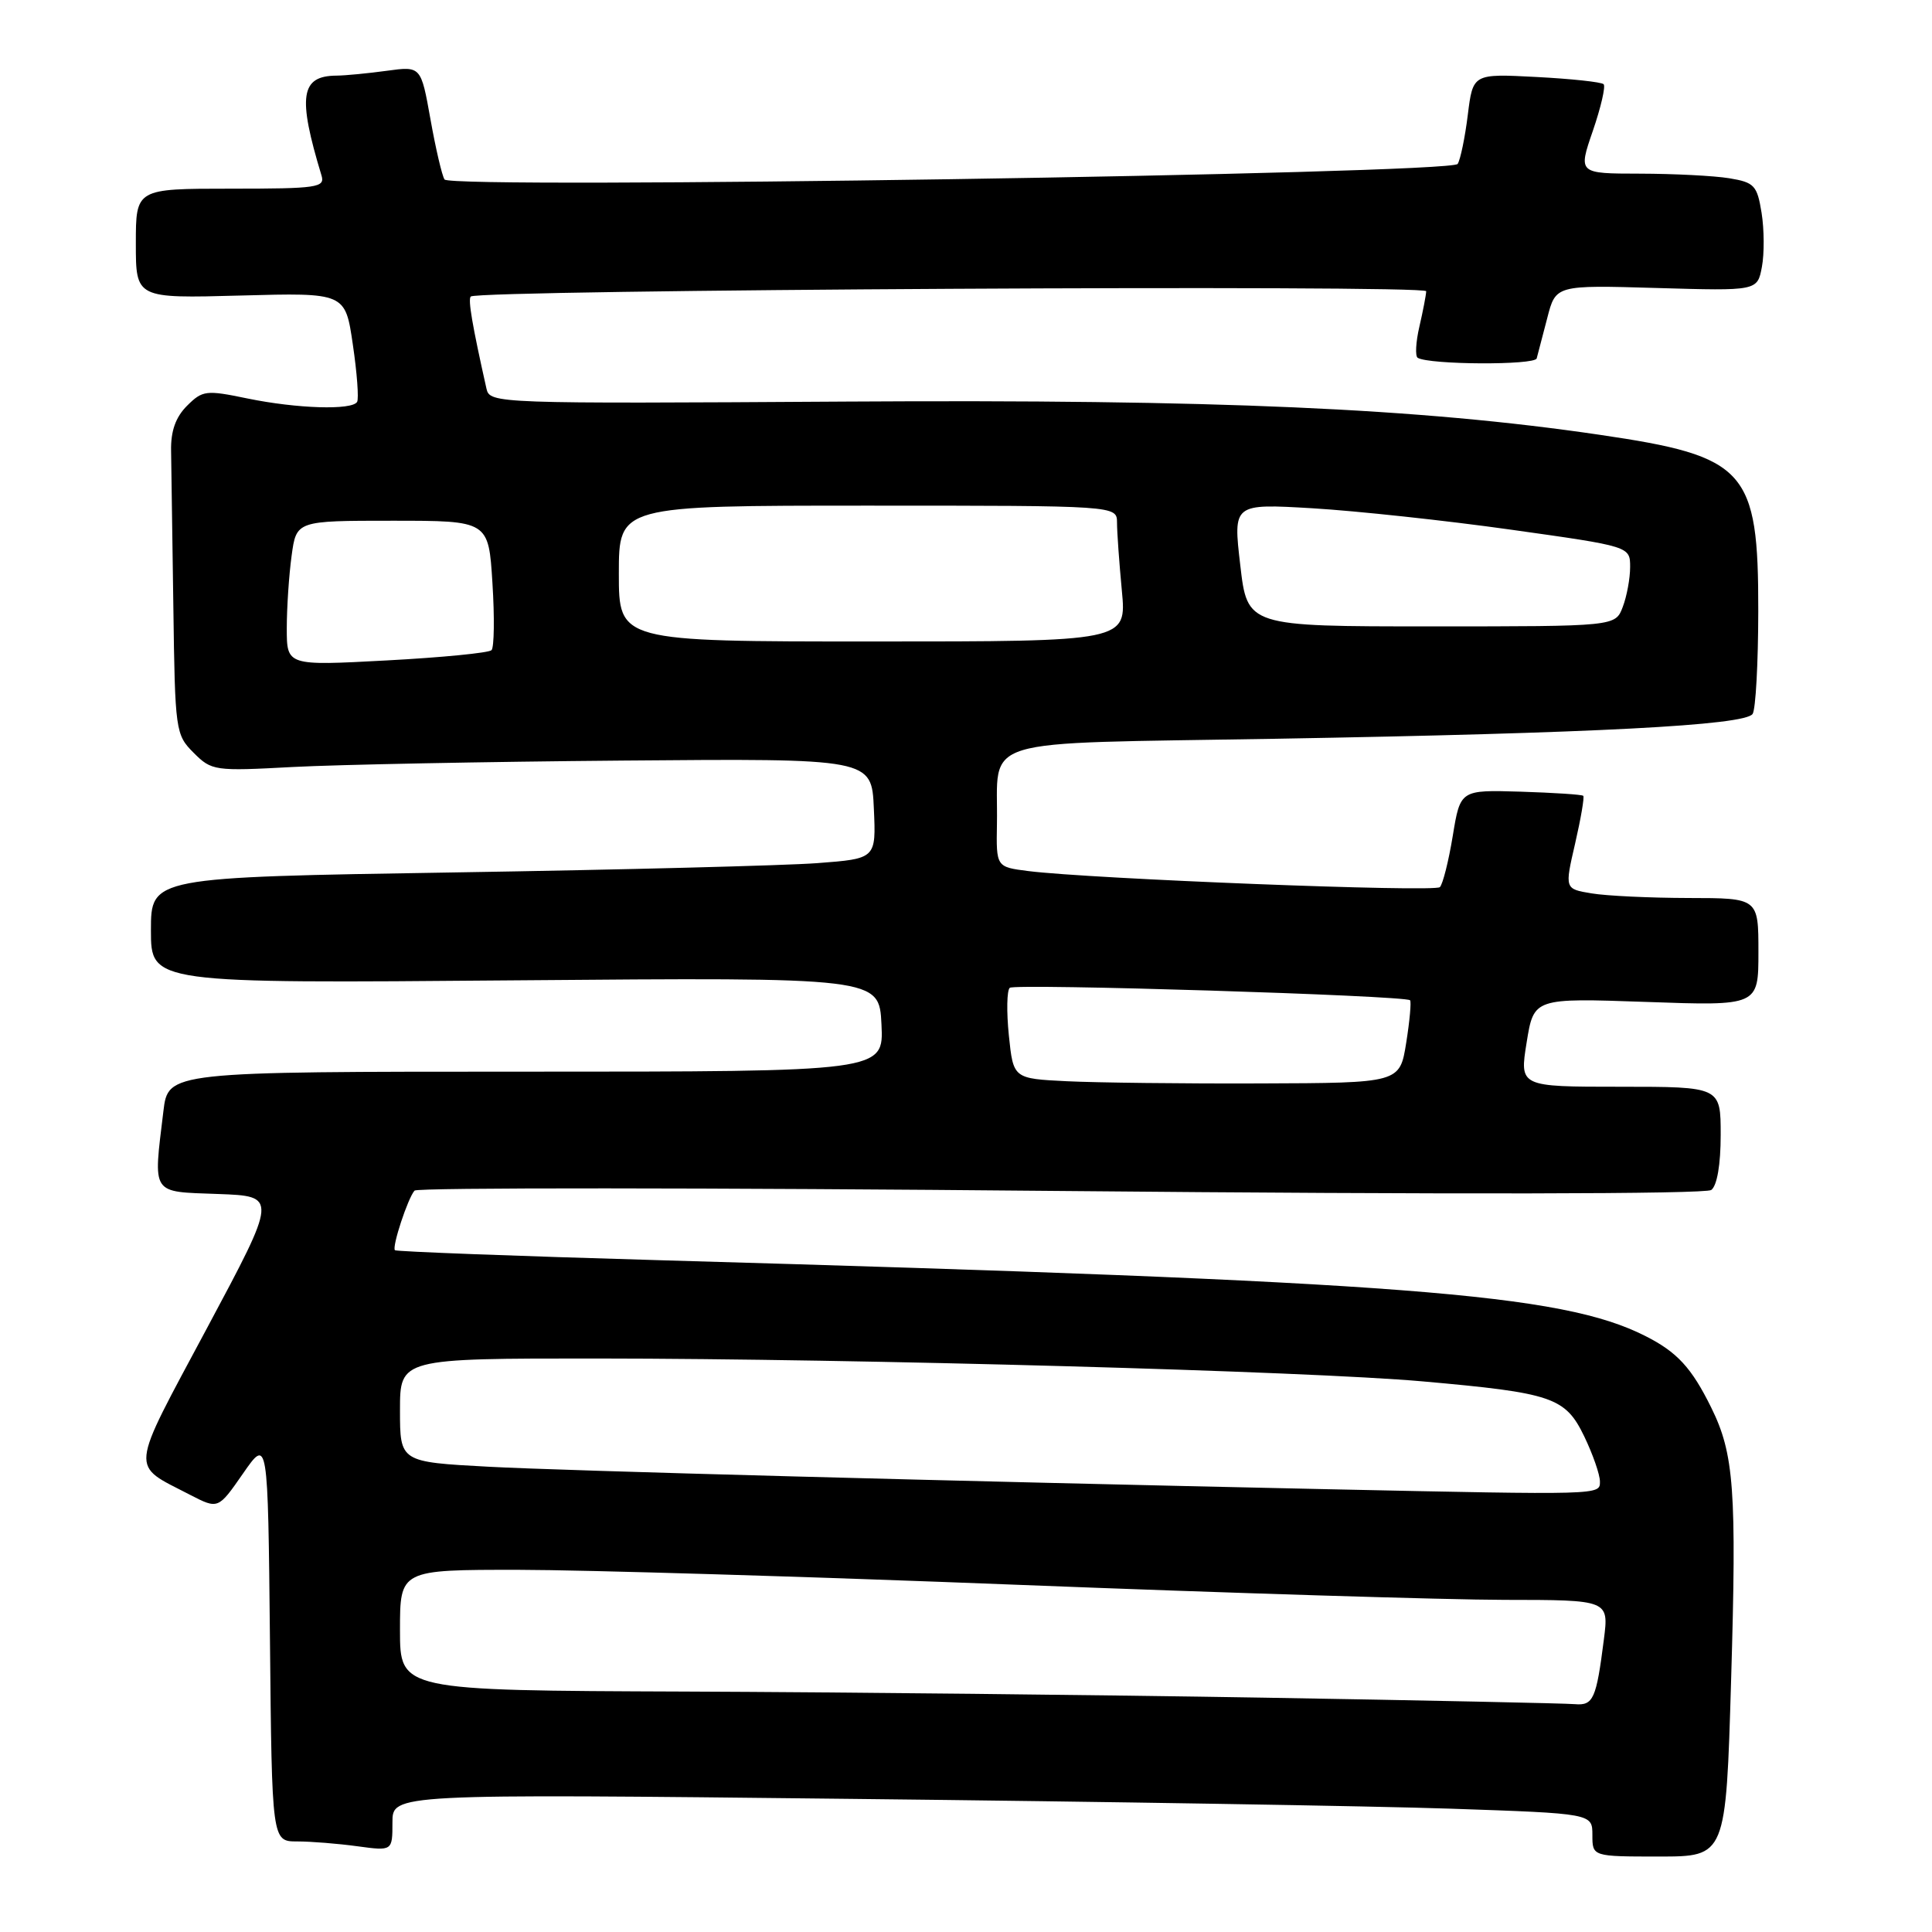 <?xml version="1.0" encoding="UTF-8" standalone="no"?>
<!DOCTYPE svg PUBLIC "-//W3C//DTD SVG 1.1//EN" "http://www.w3.org/Graphics/SVG/1.1/DTD/svg11.dtd" >
<svg xmlns="http://www.w3.org/2000/svg" xmlns:xlink="http://www.w3.org/1999/xlink" version="1.1" viewBox="0 0 256 256">
 <g >
 <path fill="currentColor"
d=" M 229.38 222.65 C 230.13 197.43 229.78 192.64 226.74 186.50 C 224.14 181.23 222.23 179.15 218.00 177.02 C 206.89 171.40 186.29 169.81 87.58 166.99 C 68.38 166.44 52.51 165.84 52.33 165.66 C 51.91 165.24 54.04 158.76 54.93 157.76 C 55.29 157.35 93.82 157.37 140.54 157.81 C 192.07 158.29 225.99 158.23 226.75 157.68 C 227.52 157.11 228.00 154.32 228.00 150.38 C 228.00 144.00 228.00 144.00 214.67 144.00 C 201.34 144.00 201.34 144.00 202.29 138.12 C 203.24 132.24 203.24 132.24 218.12 132.76 C 233.00 133.29 233.00 133.29 233.00 126.15 C 233.00 119.00 233.00 119.00 223.75 118.99 C 218.66 118.98 212.88 118.71 210.91 118.38 C 207.32 117.79 207.32 117.79 208.71 111.78 C 209.47 108.47 209.96 105.62 209.79 105.45 C 209.62 105.28 205.88 105.04 201.49 104.90 C 193.50 104.66 193.50 104.66 192.50 110.75 C 191.95 114.10 191.18 117.16 190.79 117.55 C 190.09 118.25 144.52 116.46 136.25 115.42 C 132.00 114.88 132.00 114.88 132.10 109.19 C 132.31 97.46 128.62 98.59 169.04 97.89 C 211.16 97.16 231.22 96.12 232.23 94.60 C 232.64 93.99 232.97 87.88 232.98 81.00 C 233.00 62.21 231.43 60.47 211.95 57.61 C 188.02 54.09 161.14 52.91 112.21 53.21 C 65.61 53.50 64.91 53.47 64.46 51.50 C 62.57 43.07 61.99 39.67 62.38 39.29 C 63.28 38.39 189.00 37.70 188.98 38.59 C 188.96 39.09 188.56 41.19 188.08 43.26 C 187.60 45.32 187.50 47.19 187.85 47.41 C 189.37 48.34 203.36 48.41 203.62 47.49 C 203.77 46.95 204.40 44.54 205.02 42.14 C 206.14 37.77 206.14 37.77 219.50 38.16 C 232.86 38.55 232.86 38.55 233.46 35.37 C 233.79 33.62 233.77 30.40 233.42 28.21 C 232.83 24.57 232.47 24.17 229.14 23.62 C 227.14 23.29 221.81 23.02 217.30 23.01 C 209.11 23.00 209.11 23.00 211.06 17.34 C 212.13 14.22 212.77 11.44 212.49 11.16 C 212.21 10.87 208.19 10.44 203.57 10.20 C 195.17 9.76 195.17 9.76 194.49 15.23 C 194.12 18.23 193.51 21.15 193.15 21.72 C 192.30 23.06 59.76 25.09 58.90 23.78 C 58.57 23.27 57.73 19.69 57.04 15.81 C 55.78 8.76 55.78 8.76 51.25 9.38 C 48.76 9.72 45.77 10.01 44.61 10.02 C 39.82 10.05 39.41 12.73 42.60 23.25 C 43.09 24.85 42.07 25.00 30.57 25.00 C 18.00 25.00 18.00 25.00 18.00 32.27 C 18.00 39.54 18.00 39.54 31.87 39.16 C 45.75 38.78 45.75 38.78 46.75 45.64 C 47.31 49.41 47.56 52.84 47.32 53.25 C 46.66 54.38 39.35 54.15 32.79 52.80 C 27.30 51.66 26.84 51.72 24.78 53.77 C 23.27 55.28 22.62 57.12 22.67 59.73 C 22.71 61.80 22.84 71.10 22.97 80.39 C 23.19 96.87 23.26 97.35 25.66 99.75 C 28.05 102.14 28.42 102.19 38.81 101.63 C 44.69 101.32 64.35 100.93 82.50 100.78 C 115.50 100.50 115.50 100.50 115.79 107.14 C 116.09 113.78 116.09 113.78 108.29 114.37 C 104.01 114.69 82.39 115.25 60.25 115.60 C 20.00 116.24 20.00 116.24 20.00 123.27 C 20.00 130.31 20.00 130.31 68.25 129.90 C 116.50 129.50 116.50 129.50 116.80 135.75 C 117.10 142.00 117.10 142.00 69.69 142.00 C 22.28 142.00 22.28 142.00 21.65 147.25 C 20.30 158.45 19.93 157.88 28.89 158.21 C 36.78 158.50 36.78 158.50 27.42 176.00 C 17.03 195.44 17.19 193.92 25.20 198.08 C 28.91 199.99 28.91 199.99 32.20 195.25 C 35.50 190.50 35.50 190.50 35.77 217.25 C 36.03 244.00 36.03 244.00 39.38 244.00 C 41.22 244.00 44.81 244.29 47.36 244.64 C 52.00 245.27 52.00 245.27 52.00 241.48 C 52.00 237.69 52.00 237.69 112.75 238.36 C 146.16 238.72 181.94 239.31 192.25 239.66 C 211.00 240.30 211.00 240.30 211.00 243.15 C 211.00 246.00 211.00 246.00 219.84 246.00 C 228.69 246.00 228.69 246.00 229.38 222.65 Z  M 167.50 224.95 C 146.05 224.59 111.51 224.22 90.75 224.14 C 53.00 224.00 53.00 224.00 53.00 216.00 C 53.00 208.00 53.00 208.00 68.75 208.01 C 77.41 208.02 107.22 208.91 135.00 210.00 C 162.78 211.09 191.73 211.98 199.34 211.99 C 213.19 212.00 213.19 212.00 212.52 217.25 C 211.52 225.12 211.12 226.02 208.68 225.81 C 207.48 225.70 188.95 225.31 167.50 224.95 Z  M 176.00 197.33 C 126.09 196.26 74.53 194.88 64.75 194.35 C 53.00 193.72 53.00 193.72 53.00 186.86 C 53.00 180.00 53.00 180.00 79.25 180.01 C 113.57 180.03 173.31 181.69 188.50 183.04 C 205.72 184.57 207.41 185.14 209.92 190.33 C 211.06 192.70 212.00 195.39 212.00 196.32 C 212.00 198.11 212.27 198.10 176.00 197.33 Z  M 141.39 143.27 C 134.27 142.92 134.27 142.92 133.68 137.21 C 133.36 134.07 133.41 131.23 133.80 130.89 C 134.47 130.30 186.14 131.90 186.84 132.54 C 187.02 132.71 186.80 135.24 186.33 138.17 C 185.48 143.50 185.48 143.50 166.99 143.56 C 156.82 143.60 145.30 143.46 141.39 143.27 Z  M 38.00 83.25 C 38.00 80.52 38.29 76.19 38.64 73.64 C 39.27 69.00 39.27 69.00 52.01 69.00 C 64.74 69.00 64.74 69.00 65.25 77.25 C 65.54 81.79 65.48 85.79 65.13 86.15 C 64.78 86.51 58.54 87.12 51.25 87.51 C 38.00 88.22 38.00 88.22 38.00 83.25 Z  M 82.00 76.00 C 82.00 67.00 82.00 67.00 115.00 67.00 C 148.00 67.00 148.00 67.00 148.01 69.25 C 148.01 70.49 148.30 74.54 148.65 78.25 C 149.29 85.00 149.29 85.00 115.64 85.00 C 82.00 85.00 82.00 85.00 82.00 76.00 Z  M 164.34 74.87 C 163.39 66.73 163.39 66.73 173.94 67.35 C 179.75 67.70 191.59 68.97 200.25 70.19 C 216.00 72.40 216.00 72.40 216.00 75.14 C 216.00 76.64 215.56 79.02 215.02 80.43 C 214.05 83.00 214.05 83.00 189.67 83.00 C 165.28 83.00 165.28 83.00 164.34 74.87 Z "/>
</g>
</svg>